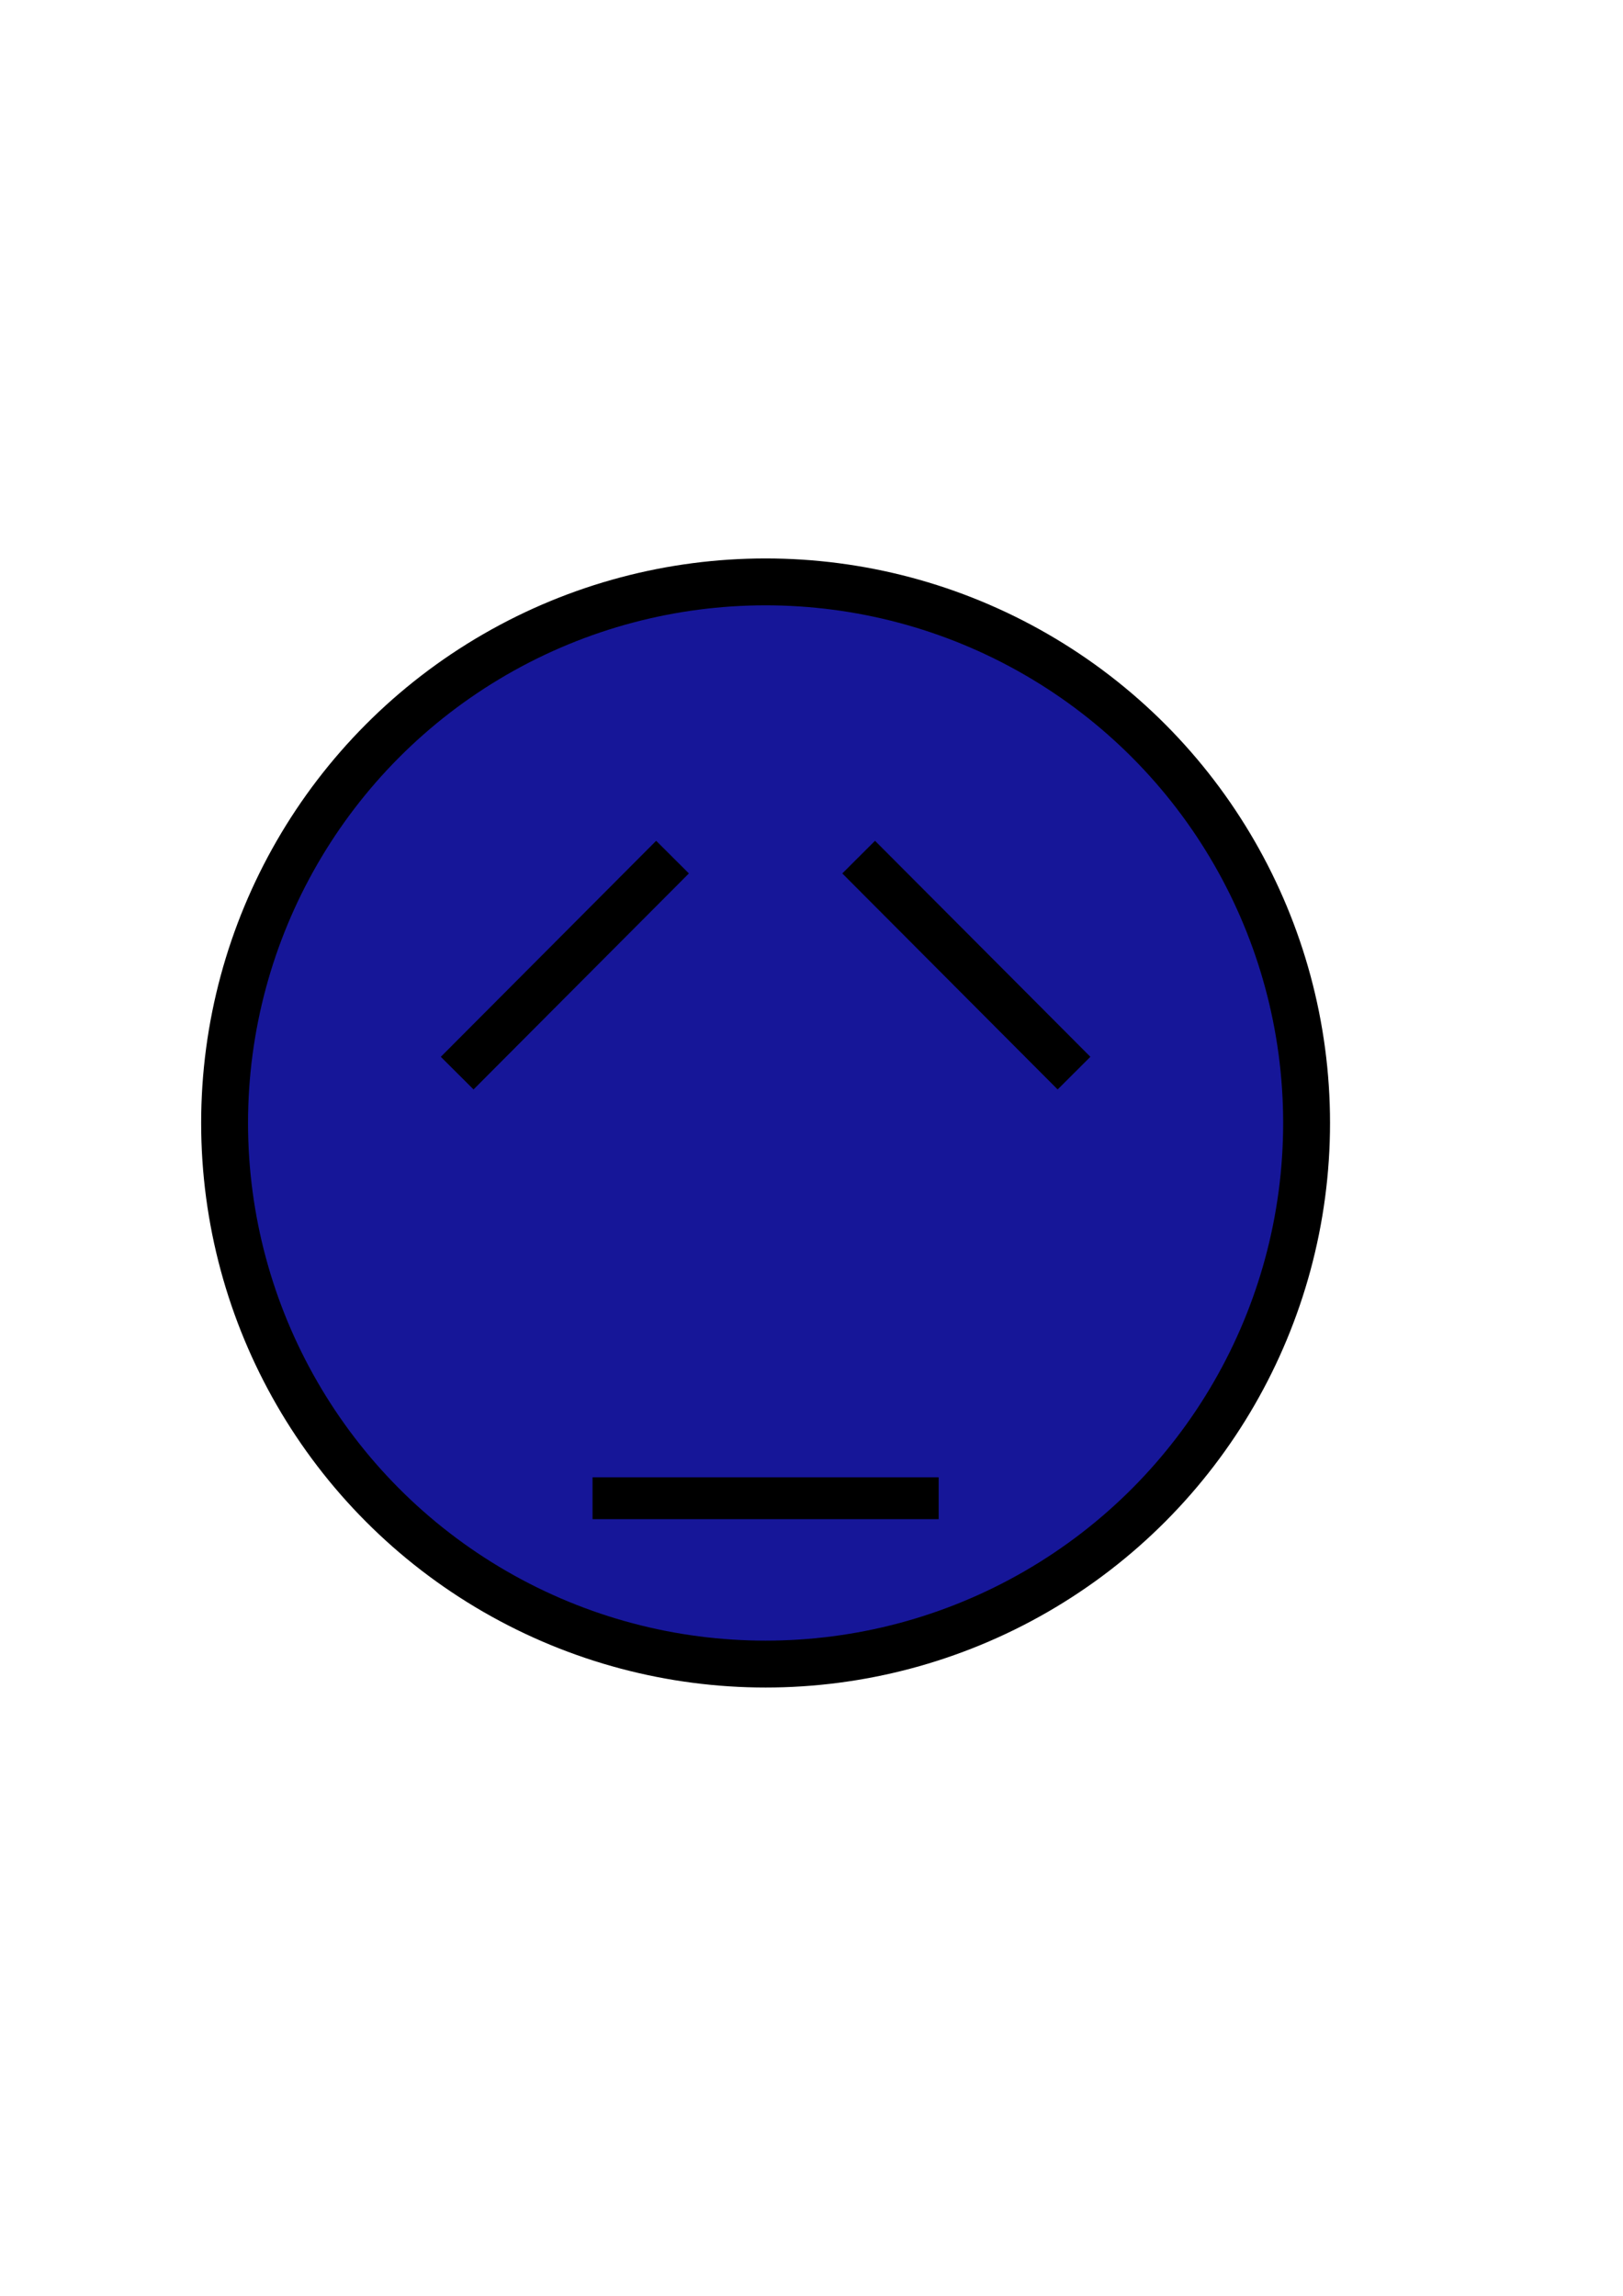 <?xml version="1.0" encoding="UTF-8" standalone="no"?>
<!-- Created with Inkscape (http://www.inkscape.org/) -->

<svg
   width="210mm"
   height="297mm"
   viewBox="0 0 210 297"
   version="1.1"
   id="svg5"
   inkscape:version="1.2 (dc2aedaf03, 2022-05-15)"
   sodipodi:docname="sad.svg"
   xmlns:inkscape="http://www.inkscape.org/namespaces/inkscape"
   xmlns:sodipodi="http://sodipodi.sourceforge.net/DTD/sodipodi-0.dtd"
   xmlns="http://www.w3.org/2000/svg"
   xmlns:svg="http://www.w3.org/2000/svg">
  <sodipodi:namedview
     id="namedview7"
     pagecolor="#ffffff"
     bordercolor="#000000"
     borderopacity="0.25"
     inkscape:showpageshadow="2"
     inkscape:pageopacity="0.0"
     inkscape:pagecheckerboard="0"
     inkscape:deskcolor="#d1d1d1"
     inkscape:document-units="mm"
     showgrid="false"
     inkscape:zoom="0.73851712"
     inkscape:cx="379.13813"
     inkscape:cy="561.93687"
     inkscape:window-width="1920"
     inkscape:window-height="1009"
     inkscape:window-x="-8"
     inkscape:window-y="-4"
     inkscape:window-maximized="1"
     inkscape:current-layer="layer1" />
  <defs
     id="defs2" />
  <g
     inkscape:label="Ebene 1"
     inkscape:groupmode="layer"
     id="layer1">
    <circle
       style="fill:#161698;stroke:#000000;stroke-width:6.065;stroke-dasharray:none;paint-order:markers fill stroke;fill-opacity:1"
       id="path184"
       cx="99.06"
       cy="145.276"
       r="70" />
    <path
       style="fill:none;stroke:#000000;stroke-width:5.98;stroke-dasharray:none;paint-order:markers fill stroke"
       d="M 87.018,110.882 C 59.154,138.827 59.154,138.827 59.154,138.827"
       id="path1016" />
    <path
       style="fill:none;stroke:#000000;stroke-width:5.98;stroke-dasharray:none;paint-order:markers fill stroke"
       d="m 111.102,110.882 c 27.864,27.945 27.864,27.945 27.864,27.945"
       id="path1053" />
    <path
       style="fill:none;stroke:#000000;stroke-width:5.412;stroke-dasharray:none;paint-order:markers fill stroke"
       d="m 76.668,193.82 c 44.783,0 44.783,0 44.783,0"
       id="path1155" />
  </g>
</svg>
